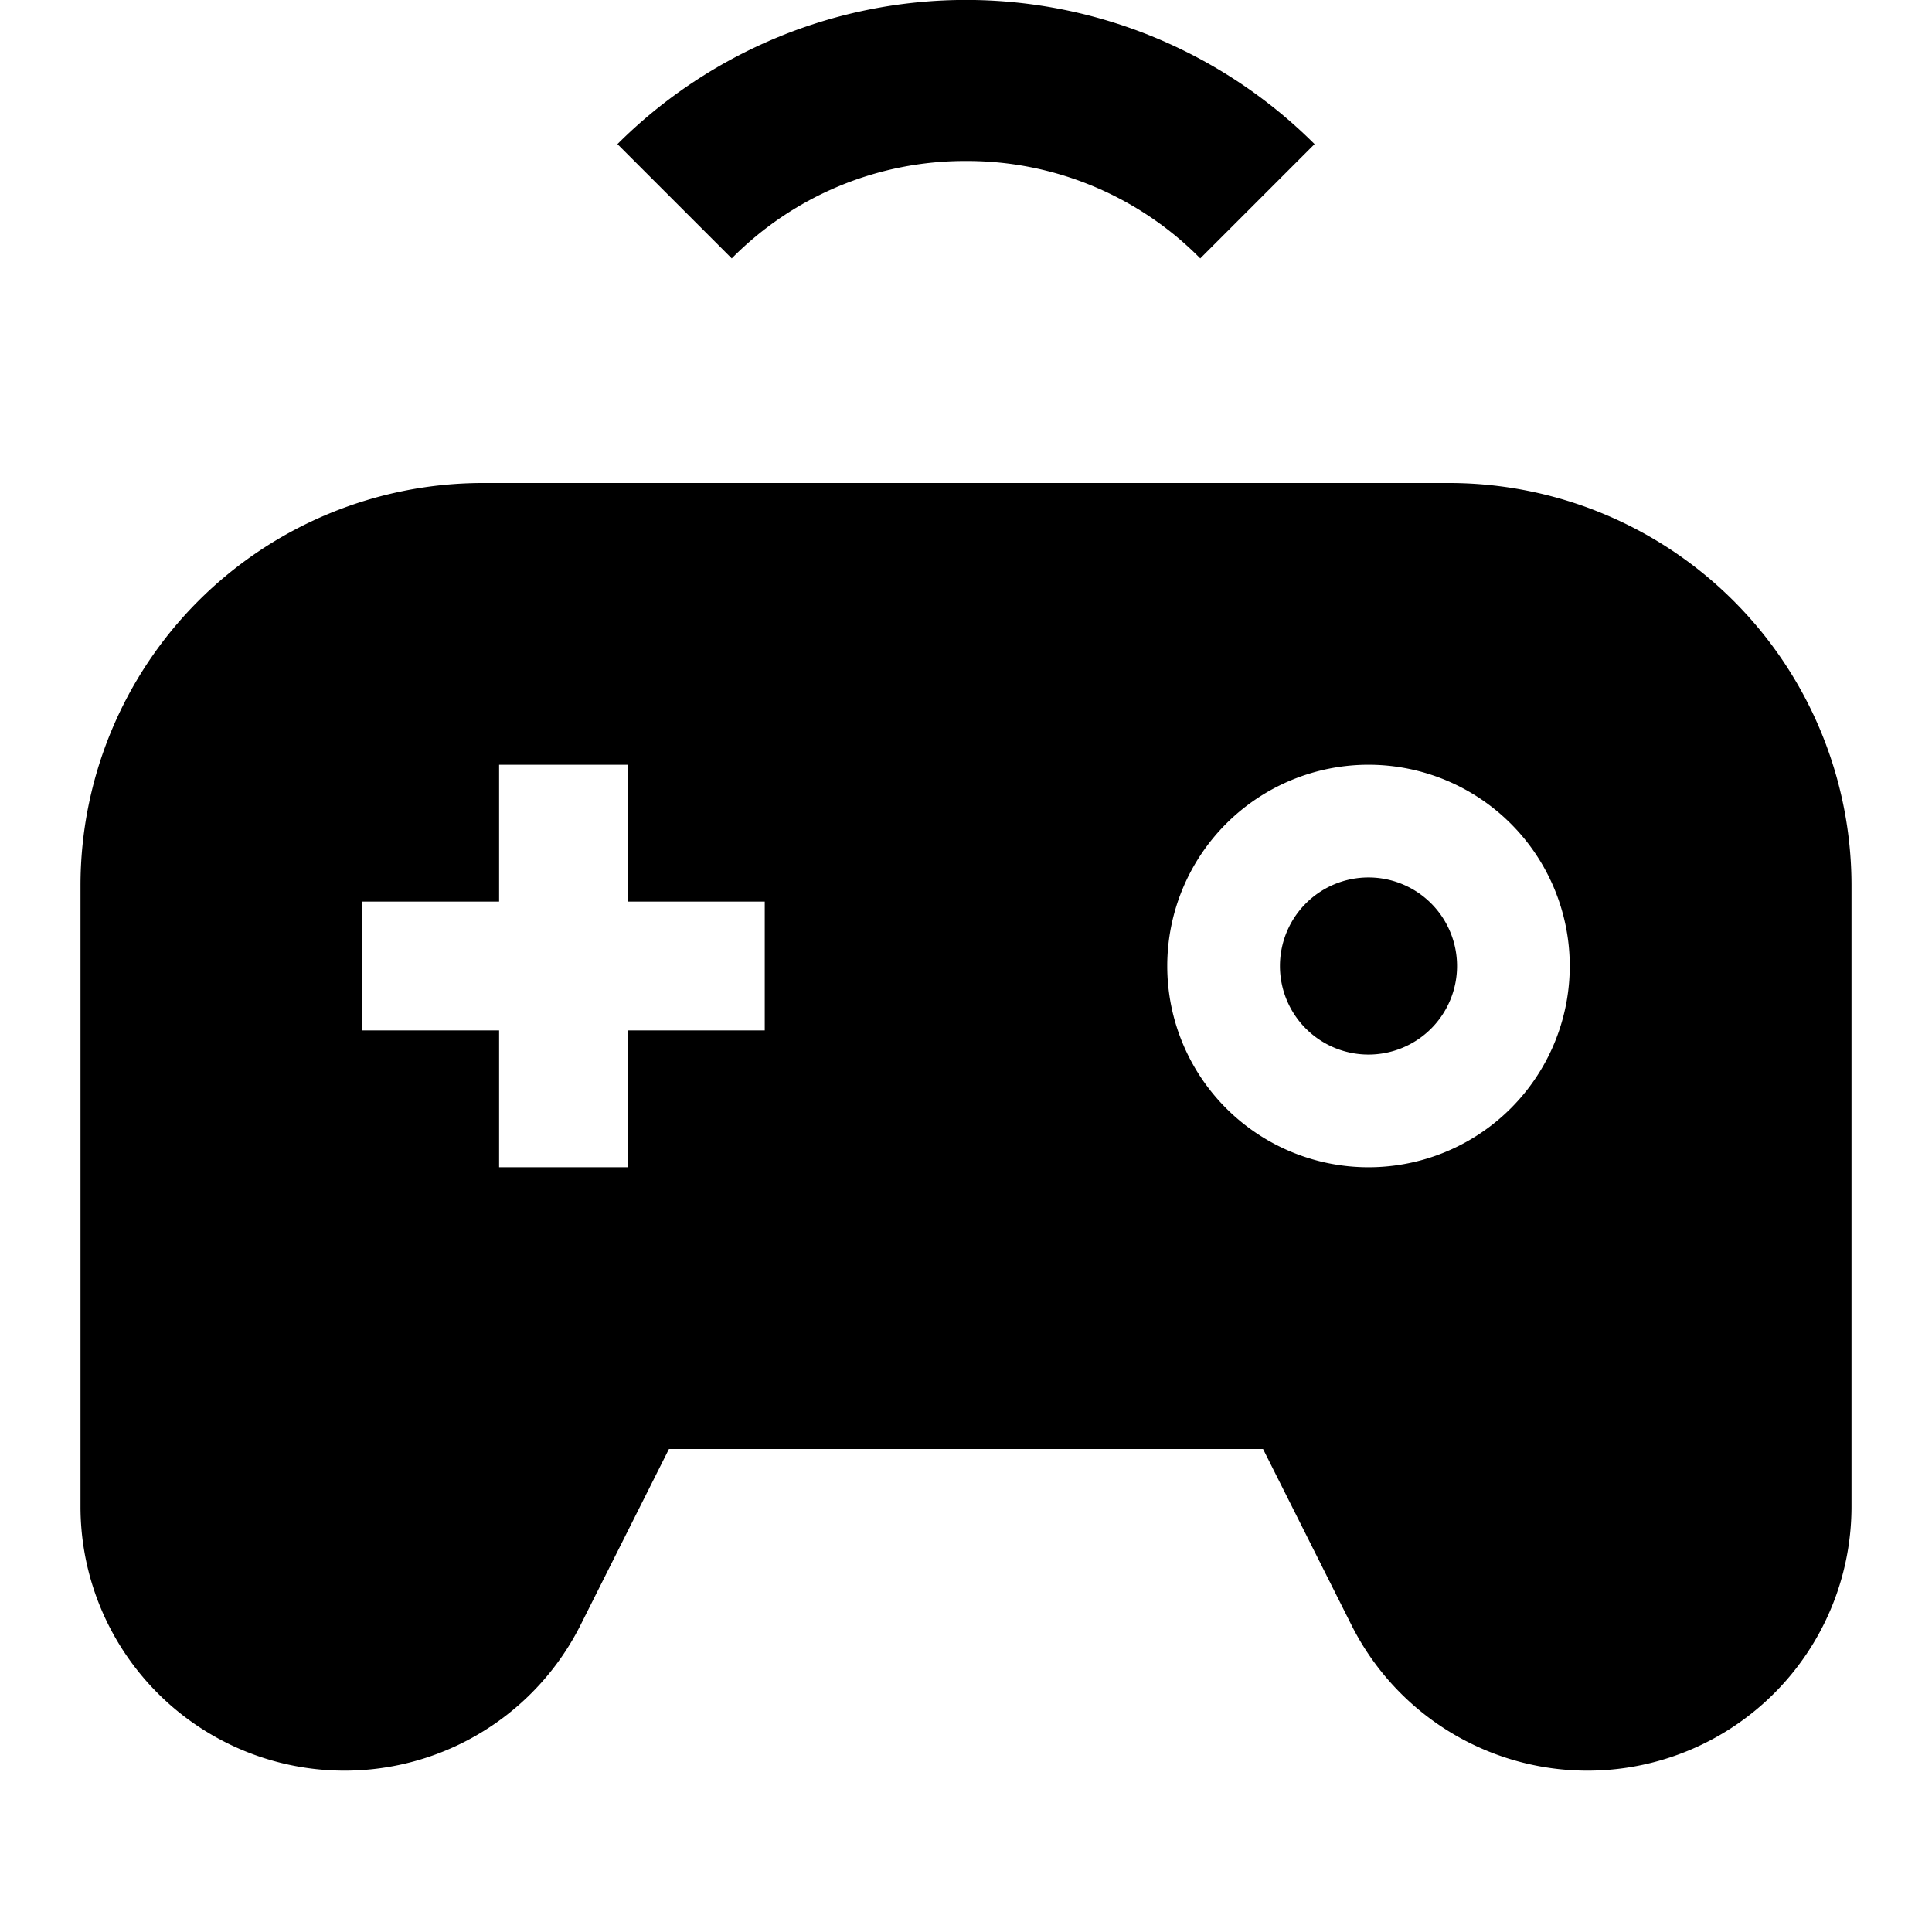 <svg id="Layer_1" data-name="Layer 1" xmlns="http://www.w3.org/2000/svg" viewBox="0 0 24 24"><title>iconoteka_gamepad_wireless_b_f</title><path d="M12,2a4.07,4.07,0,0,1,2.91,1.21l1.42-1.42a6.13,6.13,0,0,0-8.66,0L9.09,3.21A4.07,4.07,0,0,1,12,2Zm5,8.9A1.1,1.1,0,1,0,18.1,12,1.1,1.1,0,0,0,17,10.9ZM18,6H6a5,5,0,0,0-5,5v7.72a3.28,3.28,0,0,0,6.21,1.47L8.31,18h7.38l1.1,2.19A3.28,3.28,0,0,0,23,18.72V11A5,5,0,0,0,18,6ZM9.5,12.8H7.8v1.7H6.2V12.8H4.5V11.2H6.2V9.5H7.8v1.7H9.5ZM17,14.5A2.5,2.5,0,1,1,19.5,12,2.5,2.5,0,0,1,17,14.5Z"/></svg>